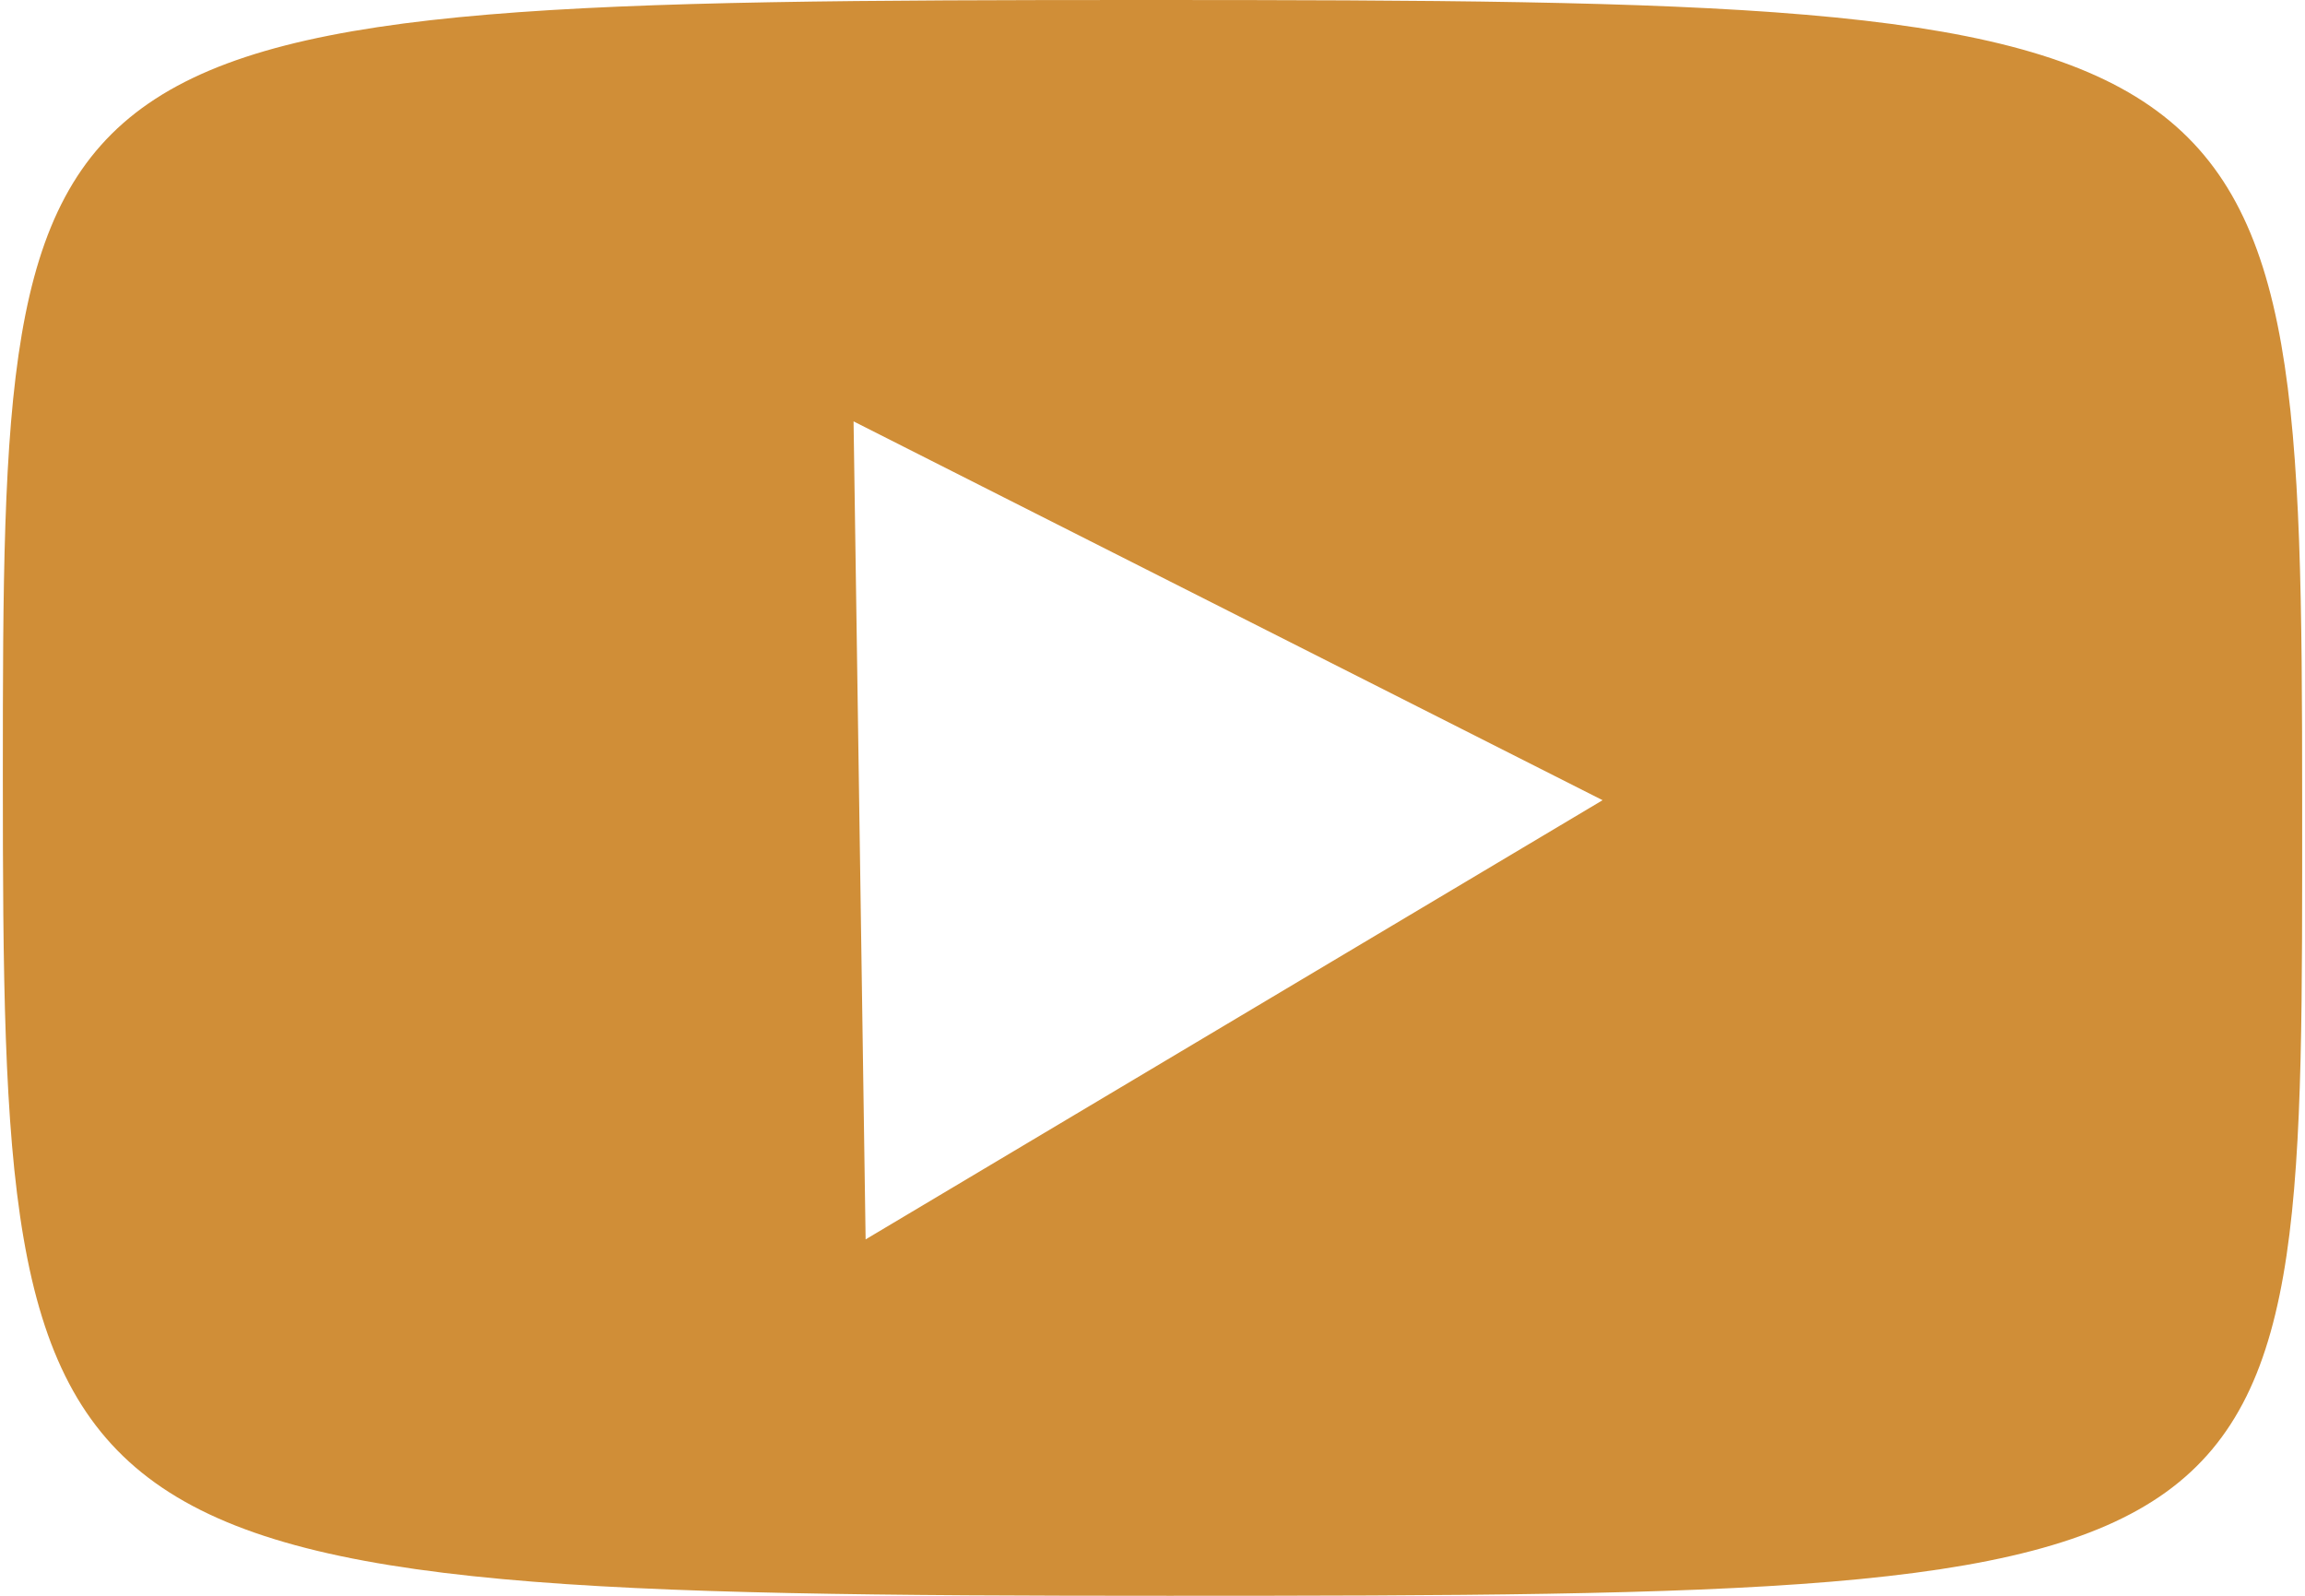 <svg width="26" height="18" viewBox="0 0 26 18" fill="none" xmlns="http://www.w3.org/2000/svg">
<g clip-path="url(#clip0_4_305)">
<path d="M13.188 18C0.233 18 0.032 17.689 0.032 8.747C0.032 0.195 0.116 0 12.929 0C25.741 0 25.968 0.182 25.968 9.026C25.968 17.87 26.137 18 13.188 18ZM9.628 4.753L9.764 13.98L18.077 9.026L9.628 4.753Z" fill="#D08E37"/>
</g>
<defs>
<clipPath id="clip0_4_305">
<rect width="25.937" height="18" fill="white" transform="translate(0.032)"/>
</clipPath>
</defs>
</svg>
